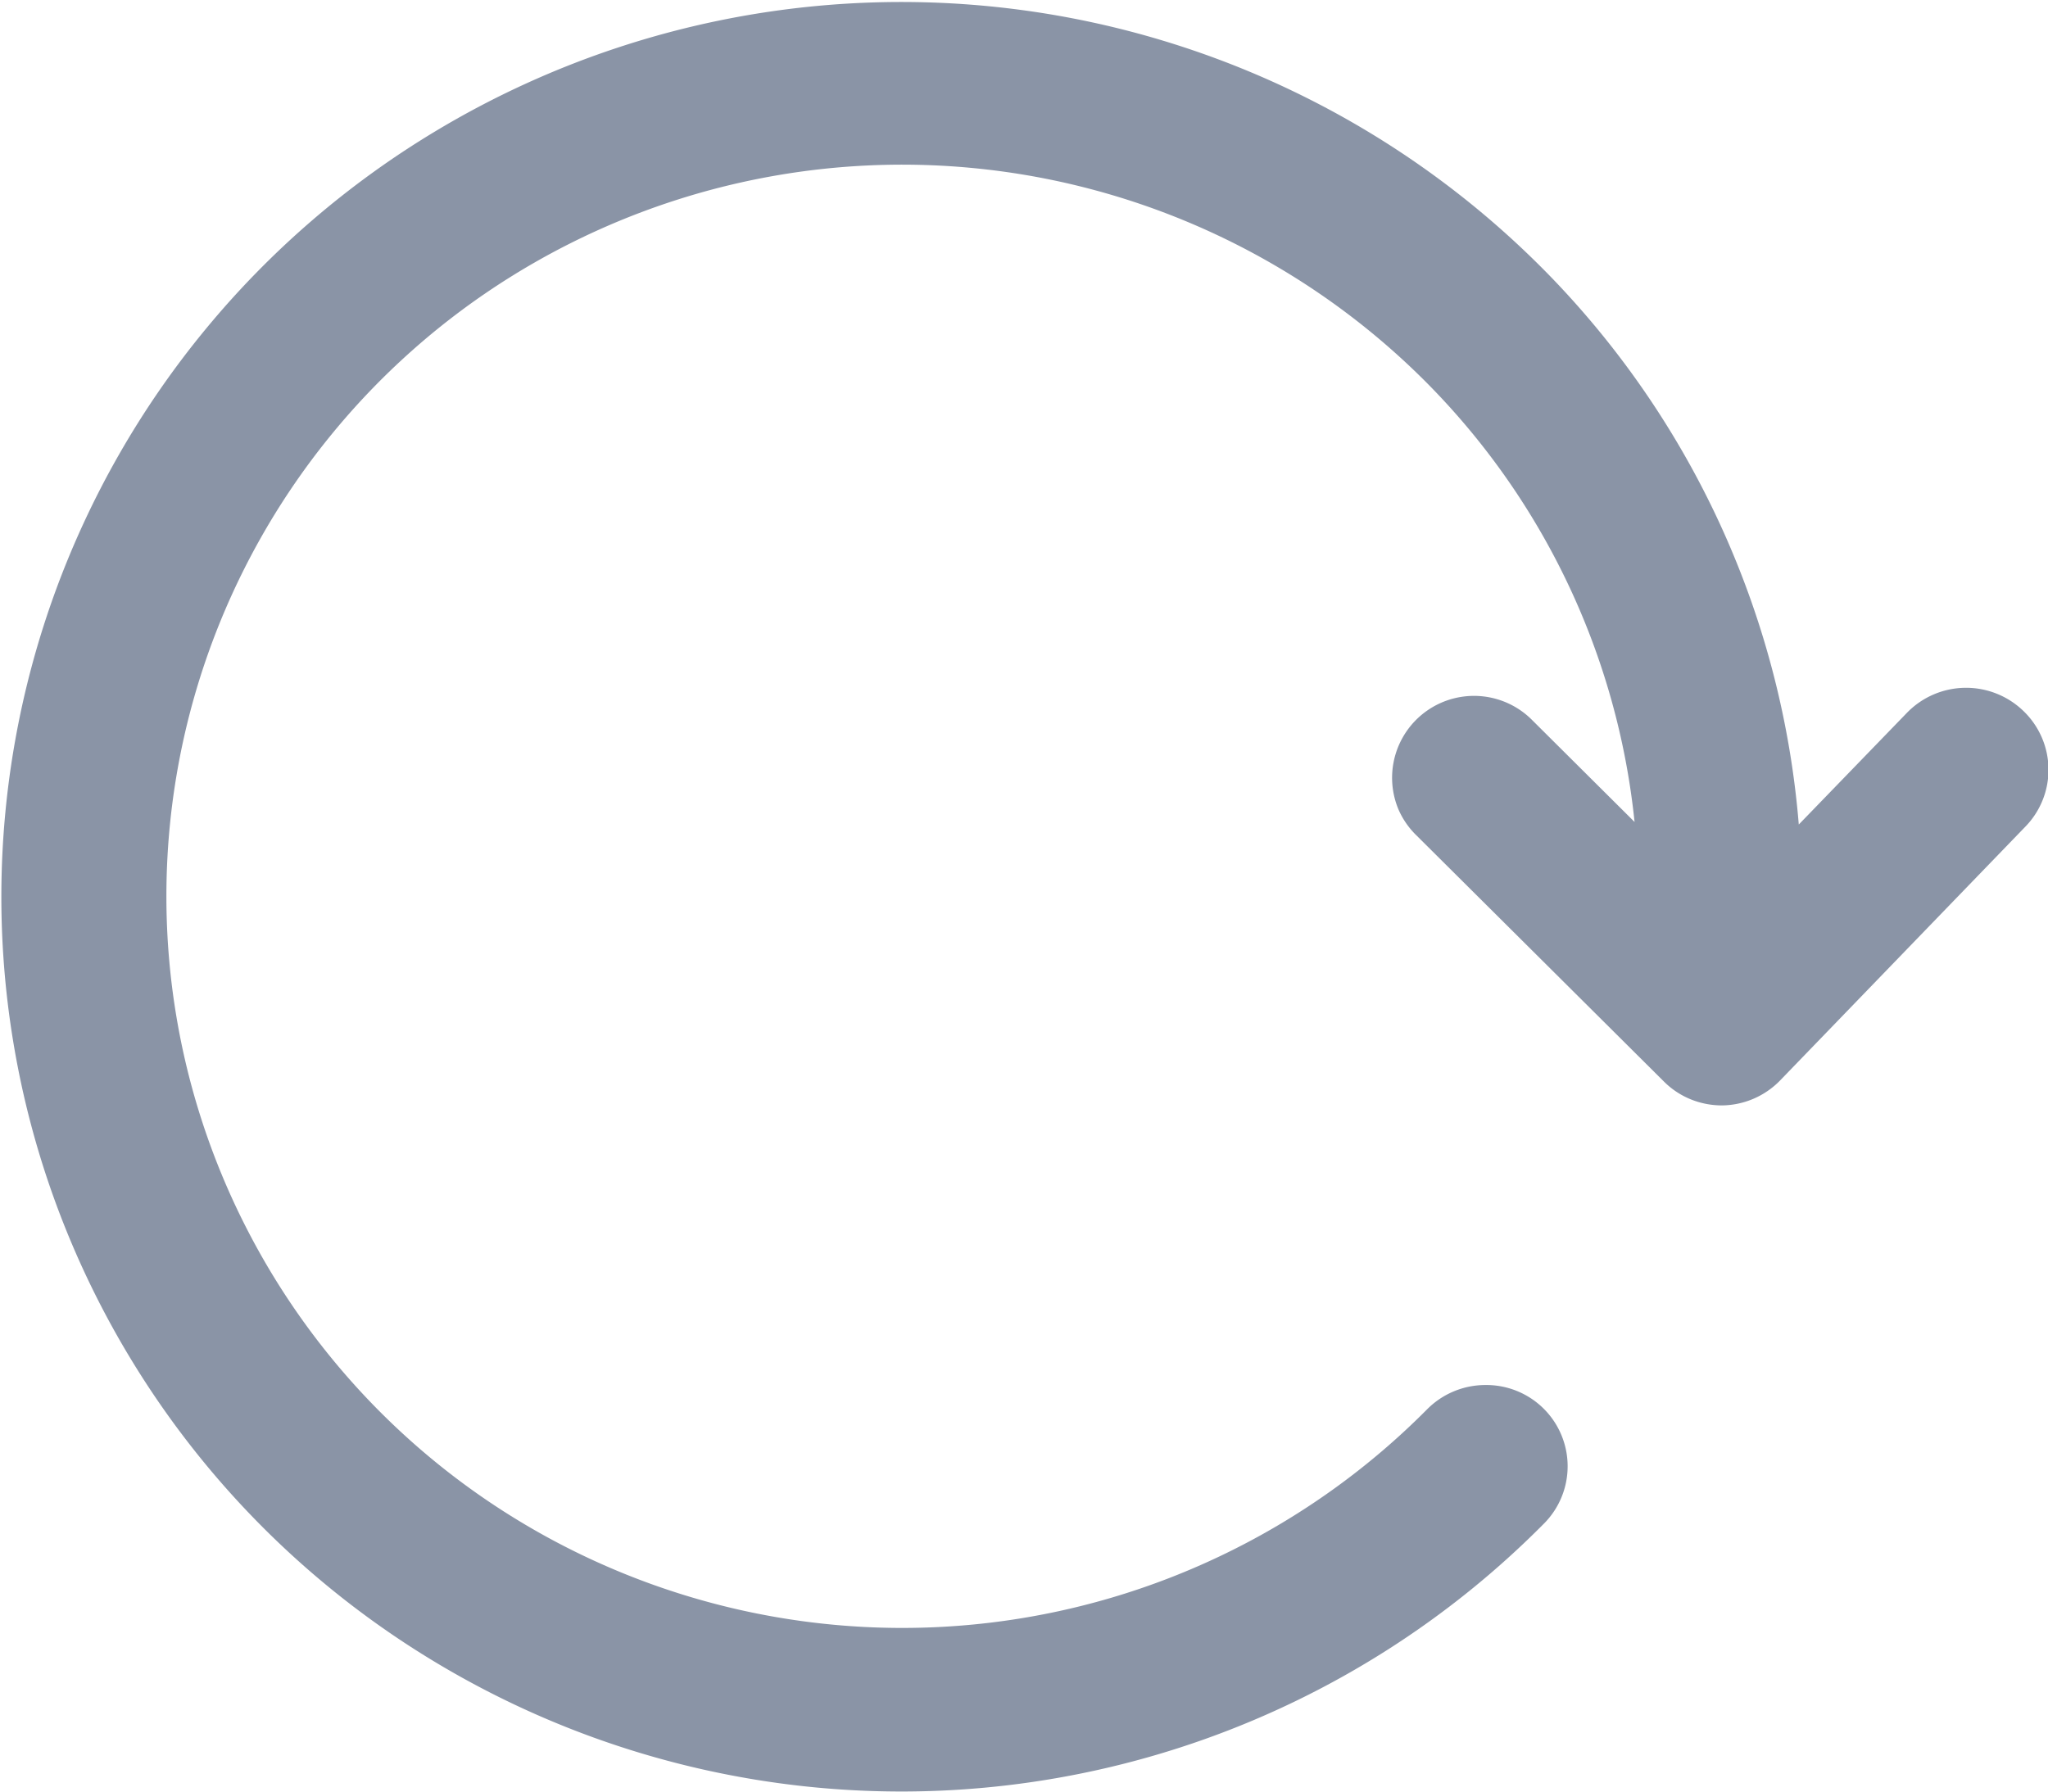<svg width="16" height="14" viewBox="0 0 16 14" fill="none" xmlns="http://www.w3.org/2000/svg">
    <g clip-path="url(#6b0bo0vs4a)">
        <path d="M15.805 5.553a.644.644 0 0 0-.905.015l-.847.875a6.974 6.974 0 0 0-1.908-4.249 7.066 7.066 0 0 0-8.749-1.165 7.001 7.001 0 0 0-2.966 3.6 6.955 6.955 0 0 0-.037 4.653 7 7 0 0 0 2.909 3.646 7.065 7.065 0 0 0 8.766-1.028.635.635 0 0 0-.466-1.077.642.642 0 0 0-.45.187 5.776 5.776 0 0 1-7.141.848 5.724 5.724 0 0 1-2.385-2.956 5.687 5.687 0 0 1-.002-3.79 5.723 5.723 0 0 1 2.382-2.959 5.777 5.777 0 0 1 7.142.84 5.703 5.703 0 0 1 1.622 3.43l-.797-.793a.64.64 0 0 0-1.048.694.637.637 0 0 0 .143.206L13 8.452c.12.12.283.186.453.186a.643.643 0 0 0 .455-.196l1.912-1.979a.637.637 0 0 0-.015-.91z" fill="#8A94A6"/>
    </g>
    <defs>
        <clipPath id="6b0bo0vs4a">
            <path fill="#fff" d="M0 0h16v14H0z"/>
        </clipPath>
    </defs>
</svg>
